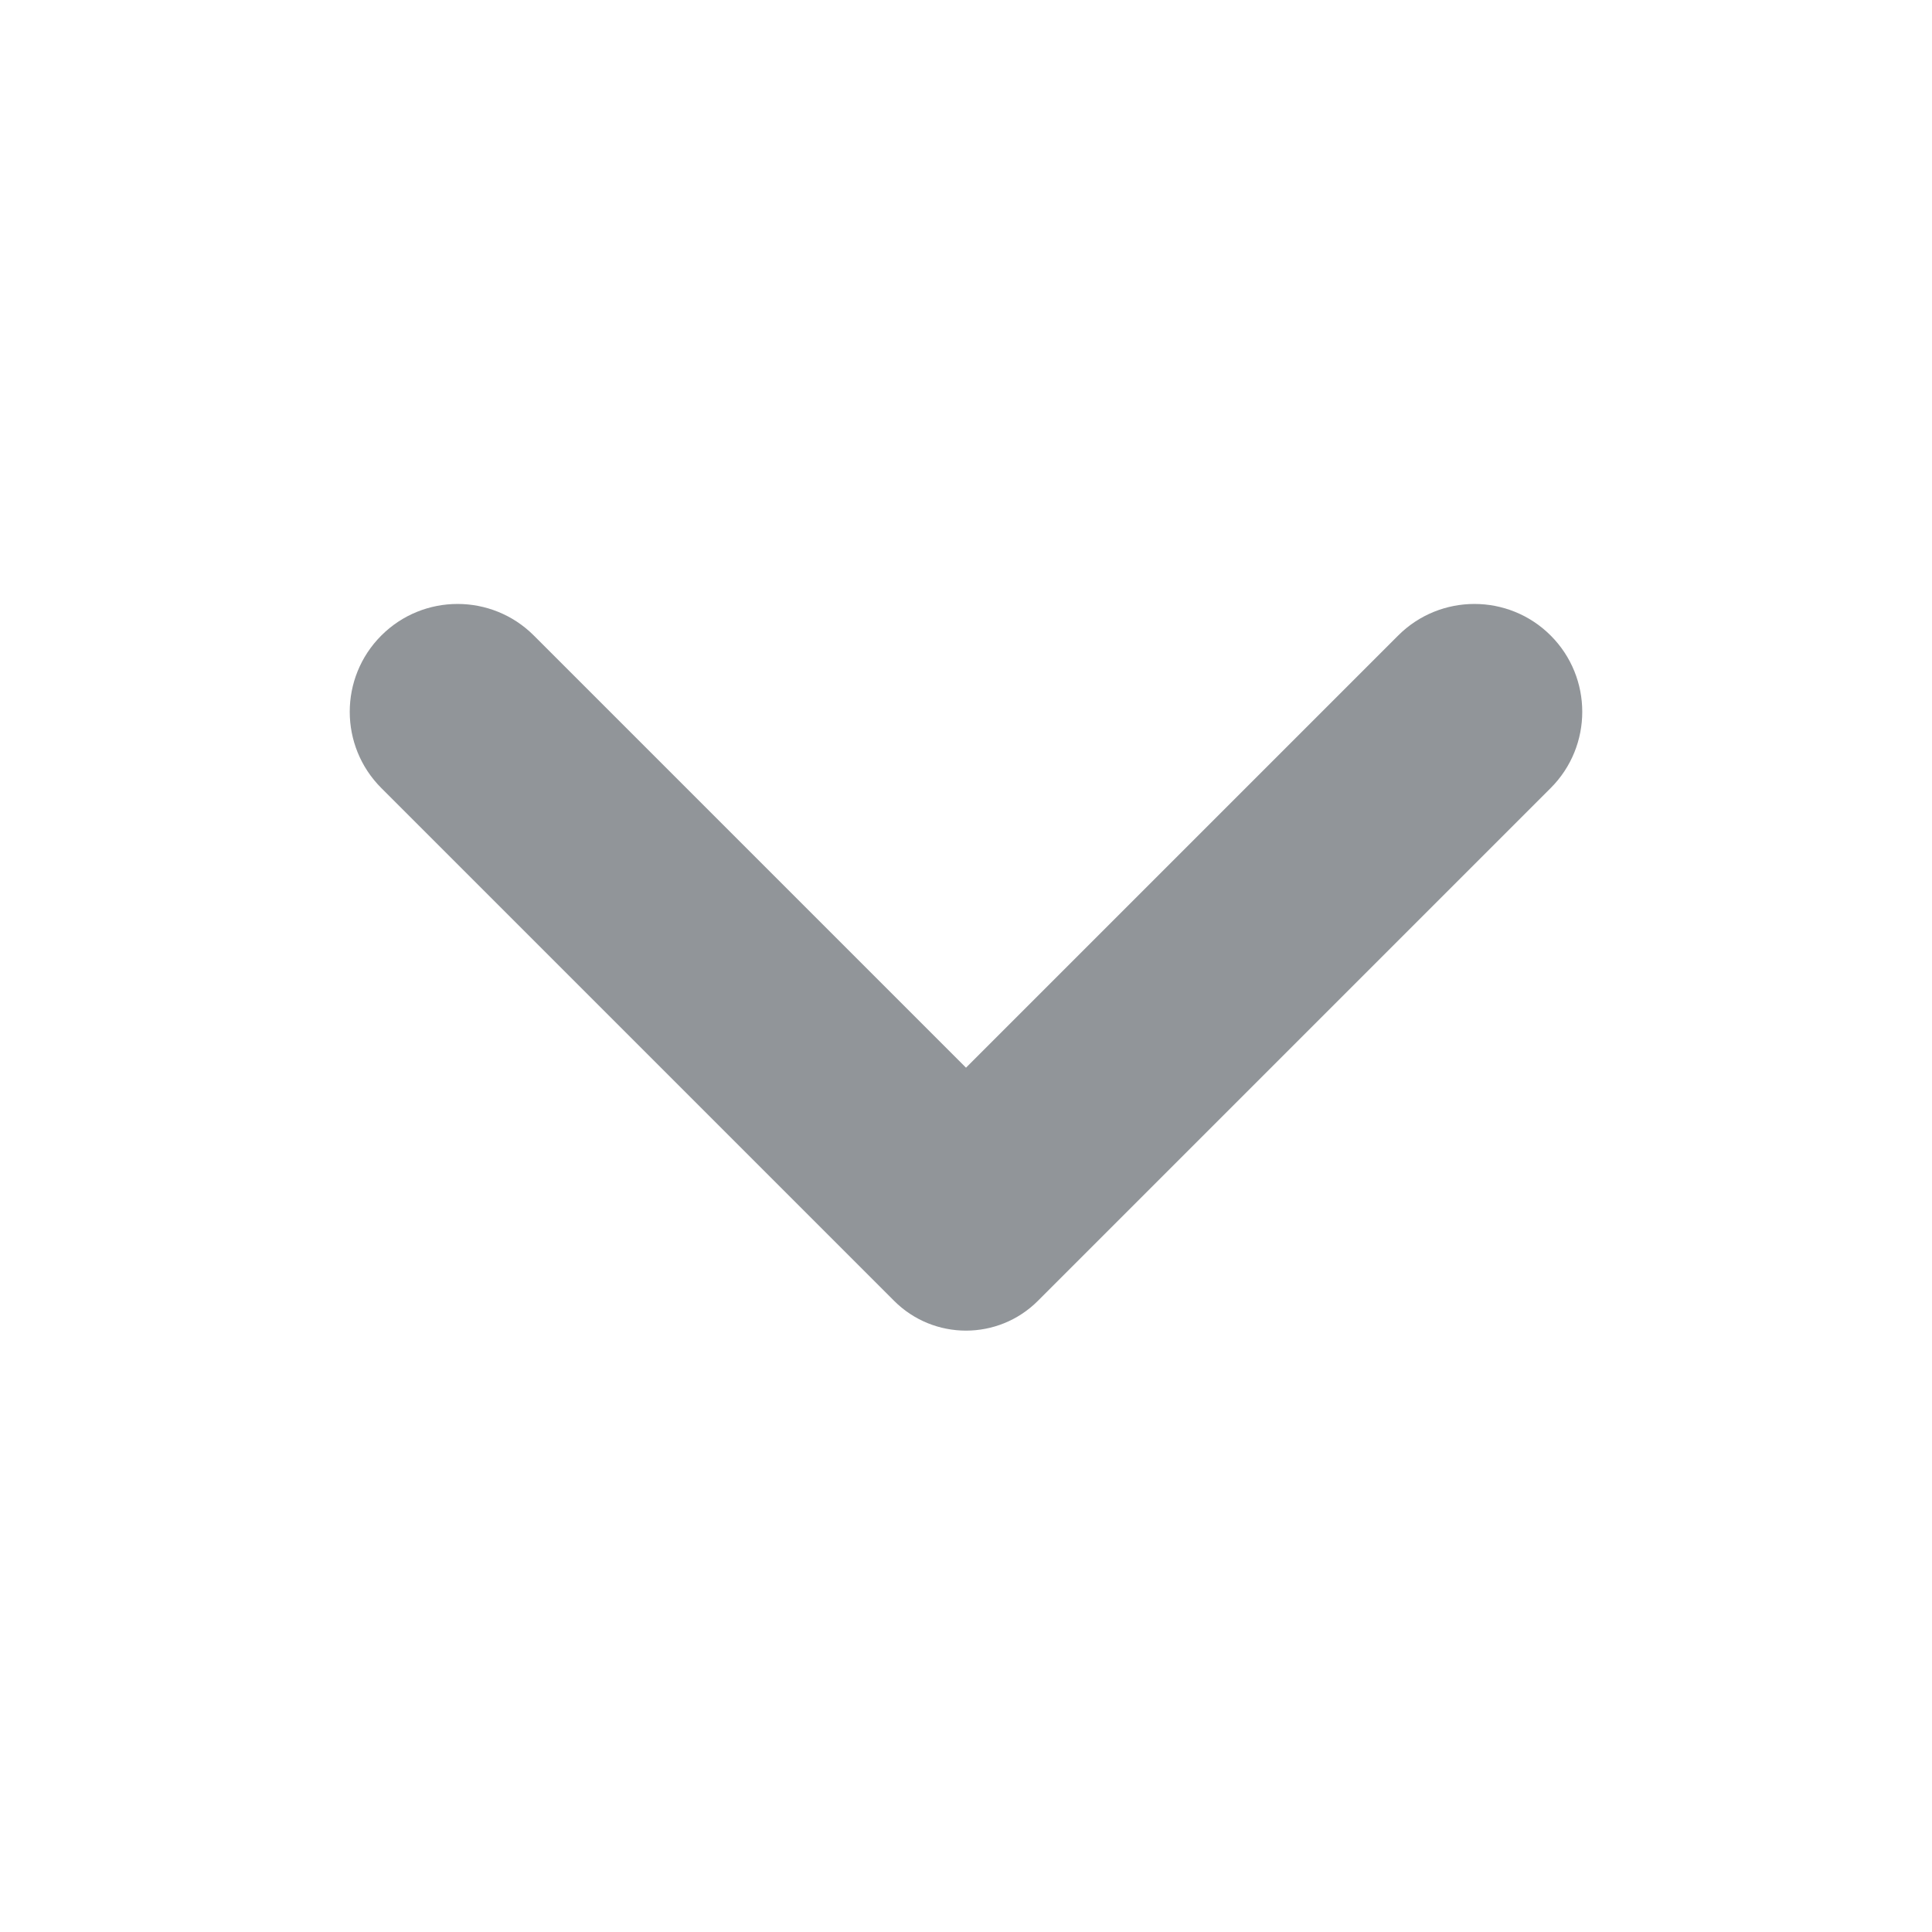 <svg width="38" height="38" viewBox="0 0 38 38" fill="none" xmlns="http://www.w3.org/2000/svg">
<path d="M7.5 15.5L17.586 25.586C18.367 26.367 19.633 26.367 20.414 25.586L30.5 15.5C31.328 14.672 31.328 13.328 30.5 12.5C29.672 11.672 28.328 11.672 27.5 12.5L19 21L10.5 12.5C9.672 11.672 8.328 11.672 7.5 12.5C6.672 13.328 6.672 14.672 7.5 15.5Z" fill="#919599"/>
</svg>
